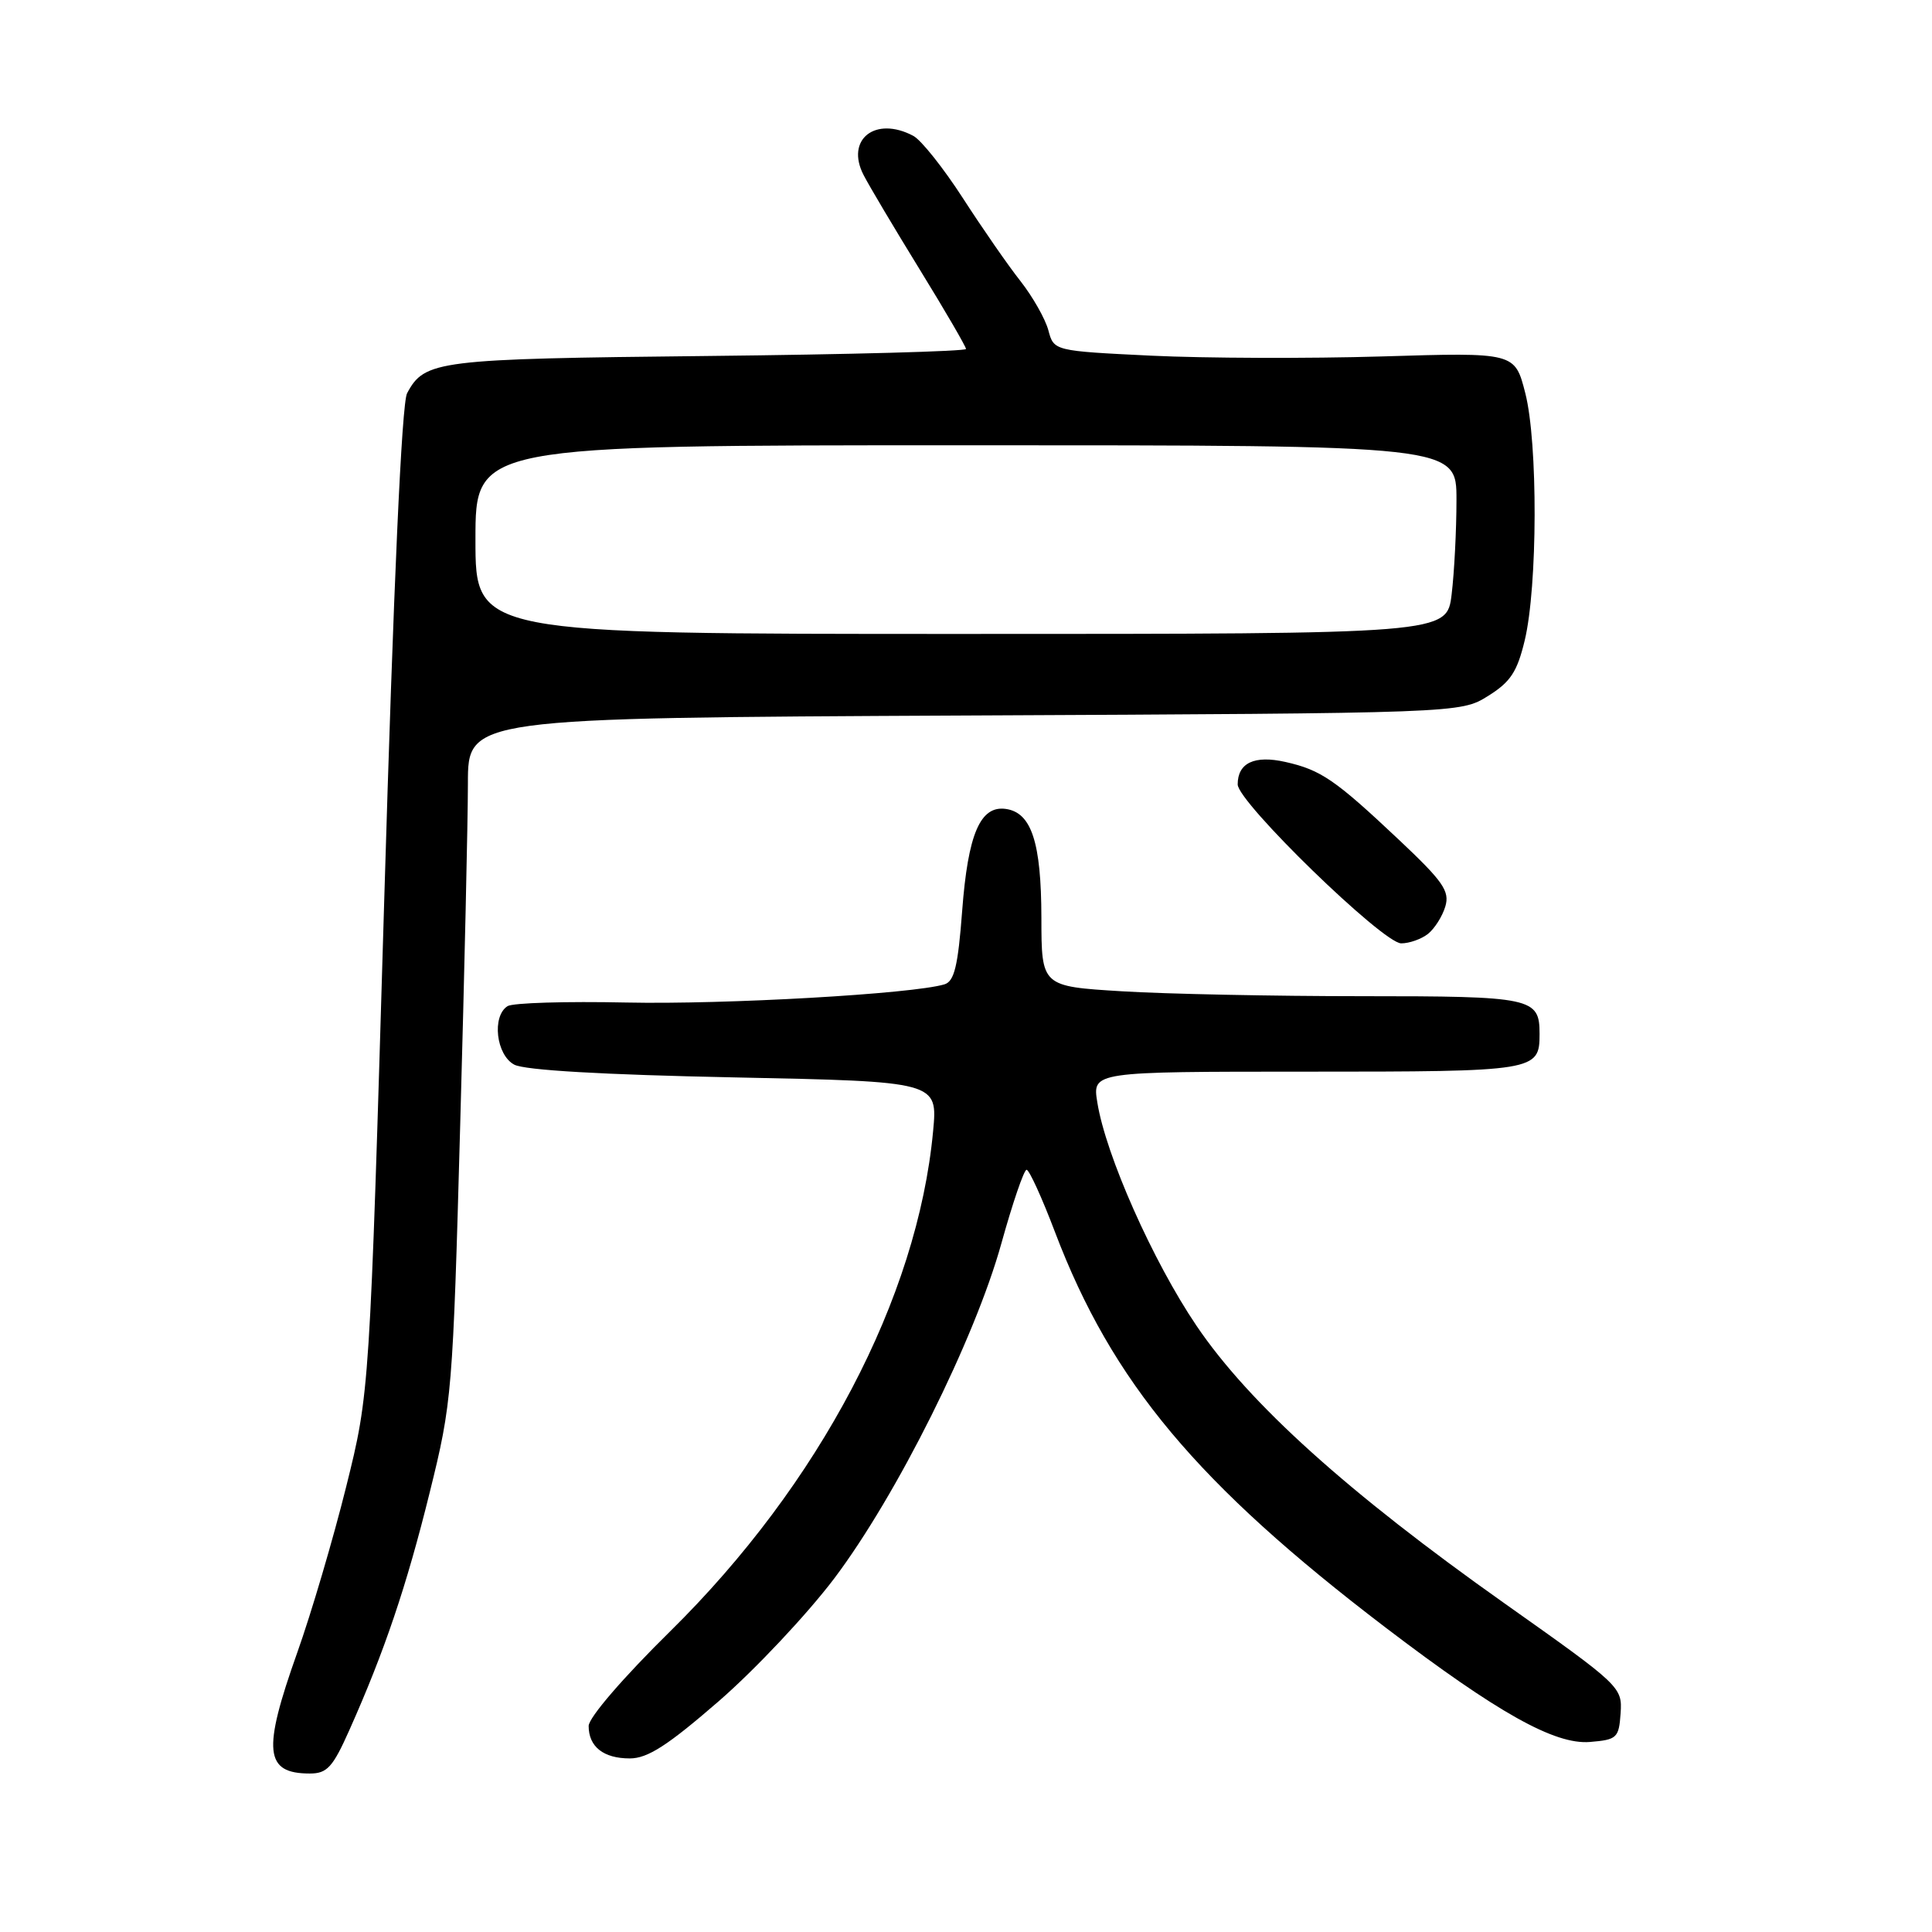 <?xml version="1.0" encoding="UTF-8" standalone="no"?>
<!DOCTYPE svg PUBLIC "-//W3C//DTD SVG 1.1//EN" "http://www.w3.org/Graphics/SVG/1.1/DTD/svg11.dtd" >
<svg xmlns="http://www.w3.org/2000/svg" xmlns:xlink="http://www.w3.org/1999/xlink" version="1.1" viewBox="0 0 256 256">
 <g >
 <path fill="currentColor"
d=" M 46.29 229.25 C 50.94 218.84 53.87 210.17 56.94 197.75 C 59.90 185.81 60.00 184.59 60.98 149.00 C 61.54 128.93 62.00 108.59 62.00 103.81 C 62.00 95.13 62.00 95.13 127.75 94.81 C 193.50 94.50 193.50 94.50 197.16 92.23 C 200.15 90.37 201.03 89.03 202.03 84.87 C 203.75 77.71 203.79 58.67 202.11 52.10 C 200.73 46.69 200.73 46.69 183.11 47.23 C 173.43 47.52 159.68 47.47 152.57 47.13 C 139.64 46.50 139.64 46.50 138.91 43.75 C 138.50 42.24 136.84 39.32 135.22 37.25 C 133.59 35.19 130.16 30.24 127.59 26.26 C 125.02 22.28 122.07 18.57 121.03 18.01 C 115.99 15.32 111.98 18.48 114.44 23.21 C 115.16 24.62 118.51 30.25 121.88 35.73 C 125.25 41.20 128.00 45.94 128.00 46.24 C 128.00 46.55 112.59 46.97 93.75 47.17 C 57.87 47.55 56.27 47.75 53.94 52.11 C 53.23 53.44 52.15 77.34 50.91 119.34 C 48.98 184.50 48.98 184.50 45.87 197.00 C 44.16 203.88 41.24 213.78 39.38 219.00 C 34.75 232.02 35.06 235.00 41.06 235.00 C 43.34 235.00 44.10 234.17 46.29 229.25 Z  M 95.27 225.39 C 100.09 221.20 106.96 213.89 110.55 209.14 C 118.84 198.14 129.17 177.43 132.69 164.75 C 134.18 159.39 135.68 155.00 136.03 155.00 C 136.37 155.00 138.07 158.71 139.79 163.25 C 147.35 183.15 158.62 196.62 183.61 215.67 C 198.44 226.96 206.01 231.20 210.67 230.82 C 214.27 230.52 214.51 230.29 214.74 227.00 C 214.97 223.55 214.73 223.33 199.42 212.50 C 178.62 197.79 165.55 186.02 158.55 175.68 C 152.77 167.14 146.51 153.05 145.40 146.07 C 144.74 142.00 144.74 142.00 173.17 142.00 C 203.55 142.00 204.00 141.93 204.00 137.00 C 204.00 132.20 203.07 132.00 180.46 132.00 C 168.83 132.00 154.52 131.71 148.66 131.35 C 138.00 130.70 138.00 130.70 137.99 121.60 C 137.97 111.62 136.68 107.68 133.29 107.19 C 129.89 106.70 128.26 110.49 127.49 120.72 C 126.94 128.01 126.45 130.03 125.15 130.43 C 120.95 131.70 96.07 133.12 83.00 132.84 C 75.03 132.67 67.94 132.88 67.25 133.32 C 65.15 134.66 65.74 139.79 68.14 141.07 C 69.51 141.81 79.95 142.41 97.27 142.76 C 124.26 143.31 124.26 143.31 123.64 149.90 C 121.57 171.99 108.60 196.65 88.81 216.15 C 82.58 222.28 78.00 227.60 78.00 228.70 C 78.00 231.45 79.96 233.00 83.45 233.00 C 85.82 233.00 88.47 231.29 95.27 225.39 Z  M 189.21 123.75 C 190.08 123.06 191.12 121.43 191.51 120.12 C 192.12 118.08 191.23 116.80 185.36 111.27 C 176.90 103.30 175.03 102.02 170.31 100.96 C 166.22 100.04 164.00 101.09 164.00 103.94 C 164.00 106.29 183.25 125.00 185.67 125.00 C 186.74 125.00 188.33 124.44 189.21 123.75 Z  M 63.00 71.50 C 63.00 59.00 63.00 59.00 128.00 59.00 C 193.00 59.00 193.00 59.00 192.99 66.25 C 192.99 70.24 192.70 75.86 192.35 78.75 C 191.72 84.00 191.72 84.00 127.36 84.00 C 63.00 84.00 63.00 84.00 63.00 71.50 Z "/>
</g>
</svg>